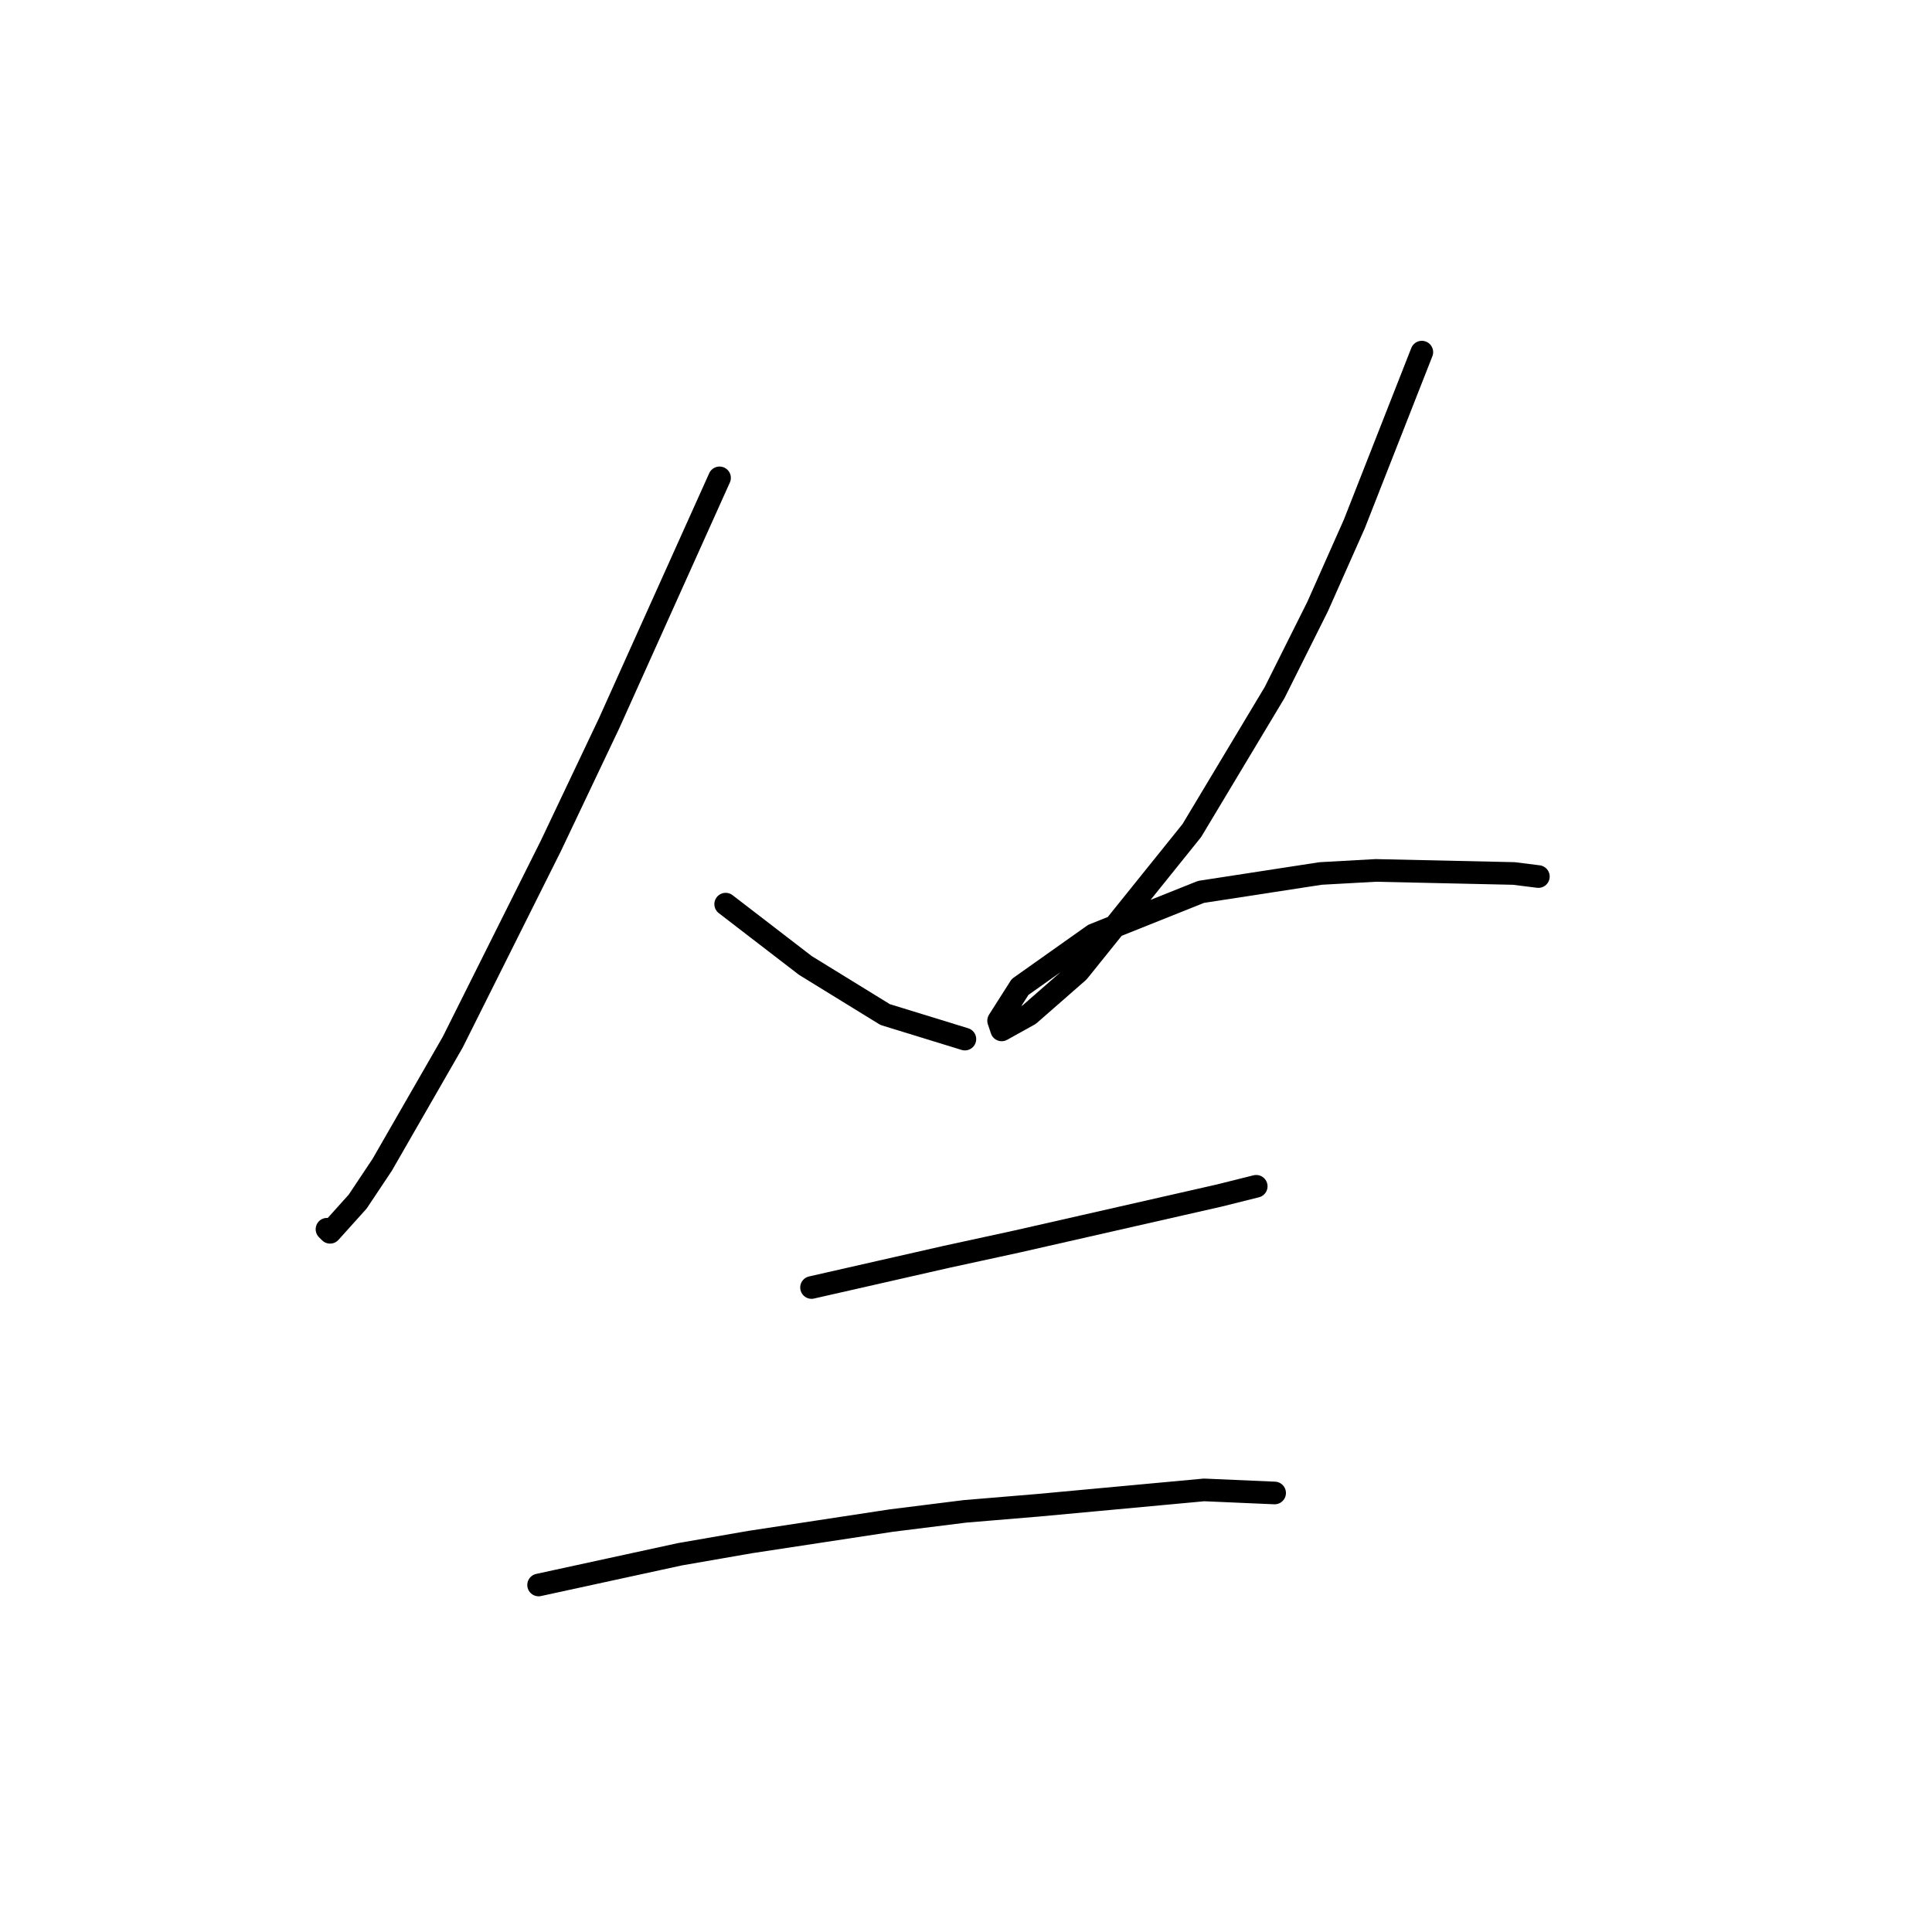 <?xml version="1.0" standalone="no"?>
    <svg width="256" height="256" xmlns="http://www.w3.org/2000/svg" version="1.1">
    <polyline stroke="black" stroke-width="3" stroke-linecap="round" fill="transparent" stroke-linejoin="round" points="95.342 63.32 88.028 79.574 80.713 95.829 72.992 112.084 59.988 138.091 50.642 154.346 47.391 159.222 43.734 163.286 43.327 162.879 43.327 162.879 " />
        <polyline stroke="black" stroke-width="3" stroke-linecap="round" fill="transparent" stroke-linejoin="round" points="96.155 119.805 101.438 123.868 106.721 127.932 117.286 134.434 127.852 137.685 127.852 137.685 " />
        <polyline stroke="black" stroke-width="3" stroke-linecap="round" fill="transparent" stroke-linejoin="round" points="188.4 46.659 183.93 58.037 179.46 69.415 174.584 80.387 168.894 91.765 157.923 110.052 142.887 128.745 136.385 134.434 132.728 136.466 132.322 135.247 135.166 130.777 144.919 123.868 159.142 118.179 174.99 115.741 182.305 115.335 200.591 115.741 203.842 116.147 203.842 116.147 " />
        <polyline stroke="black" stroke-width="3" stroke-linecap="round" fill="transparent" stroke-linejoin="round" points="107.533 170.6 116.473 168.569 125.413 166.537 134.76 164.505 143.7 162.473 161.58 158.409 166.456 157.19 166.456 157.19 " />
        <polyline stroke="black" stroke-width="3" stroke-linecap="round" fill="transparent" stroke-linejoin="round" points="71.367 210.018 80.713 207.986 90.06 205.954 99.406 204.329 118.099 201.484 127.852 200.265 137.604 199.452 159.548 197.421 168.894 197.827 168.894 197.827 " />
        </svg>